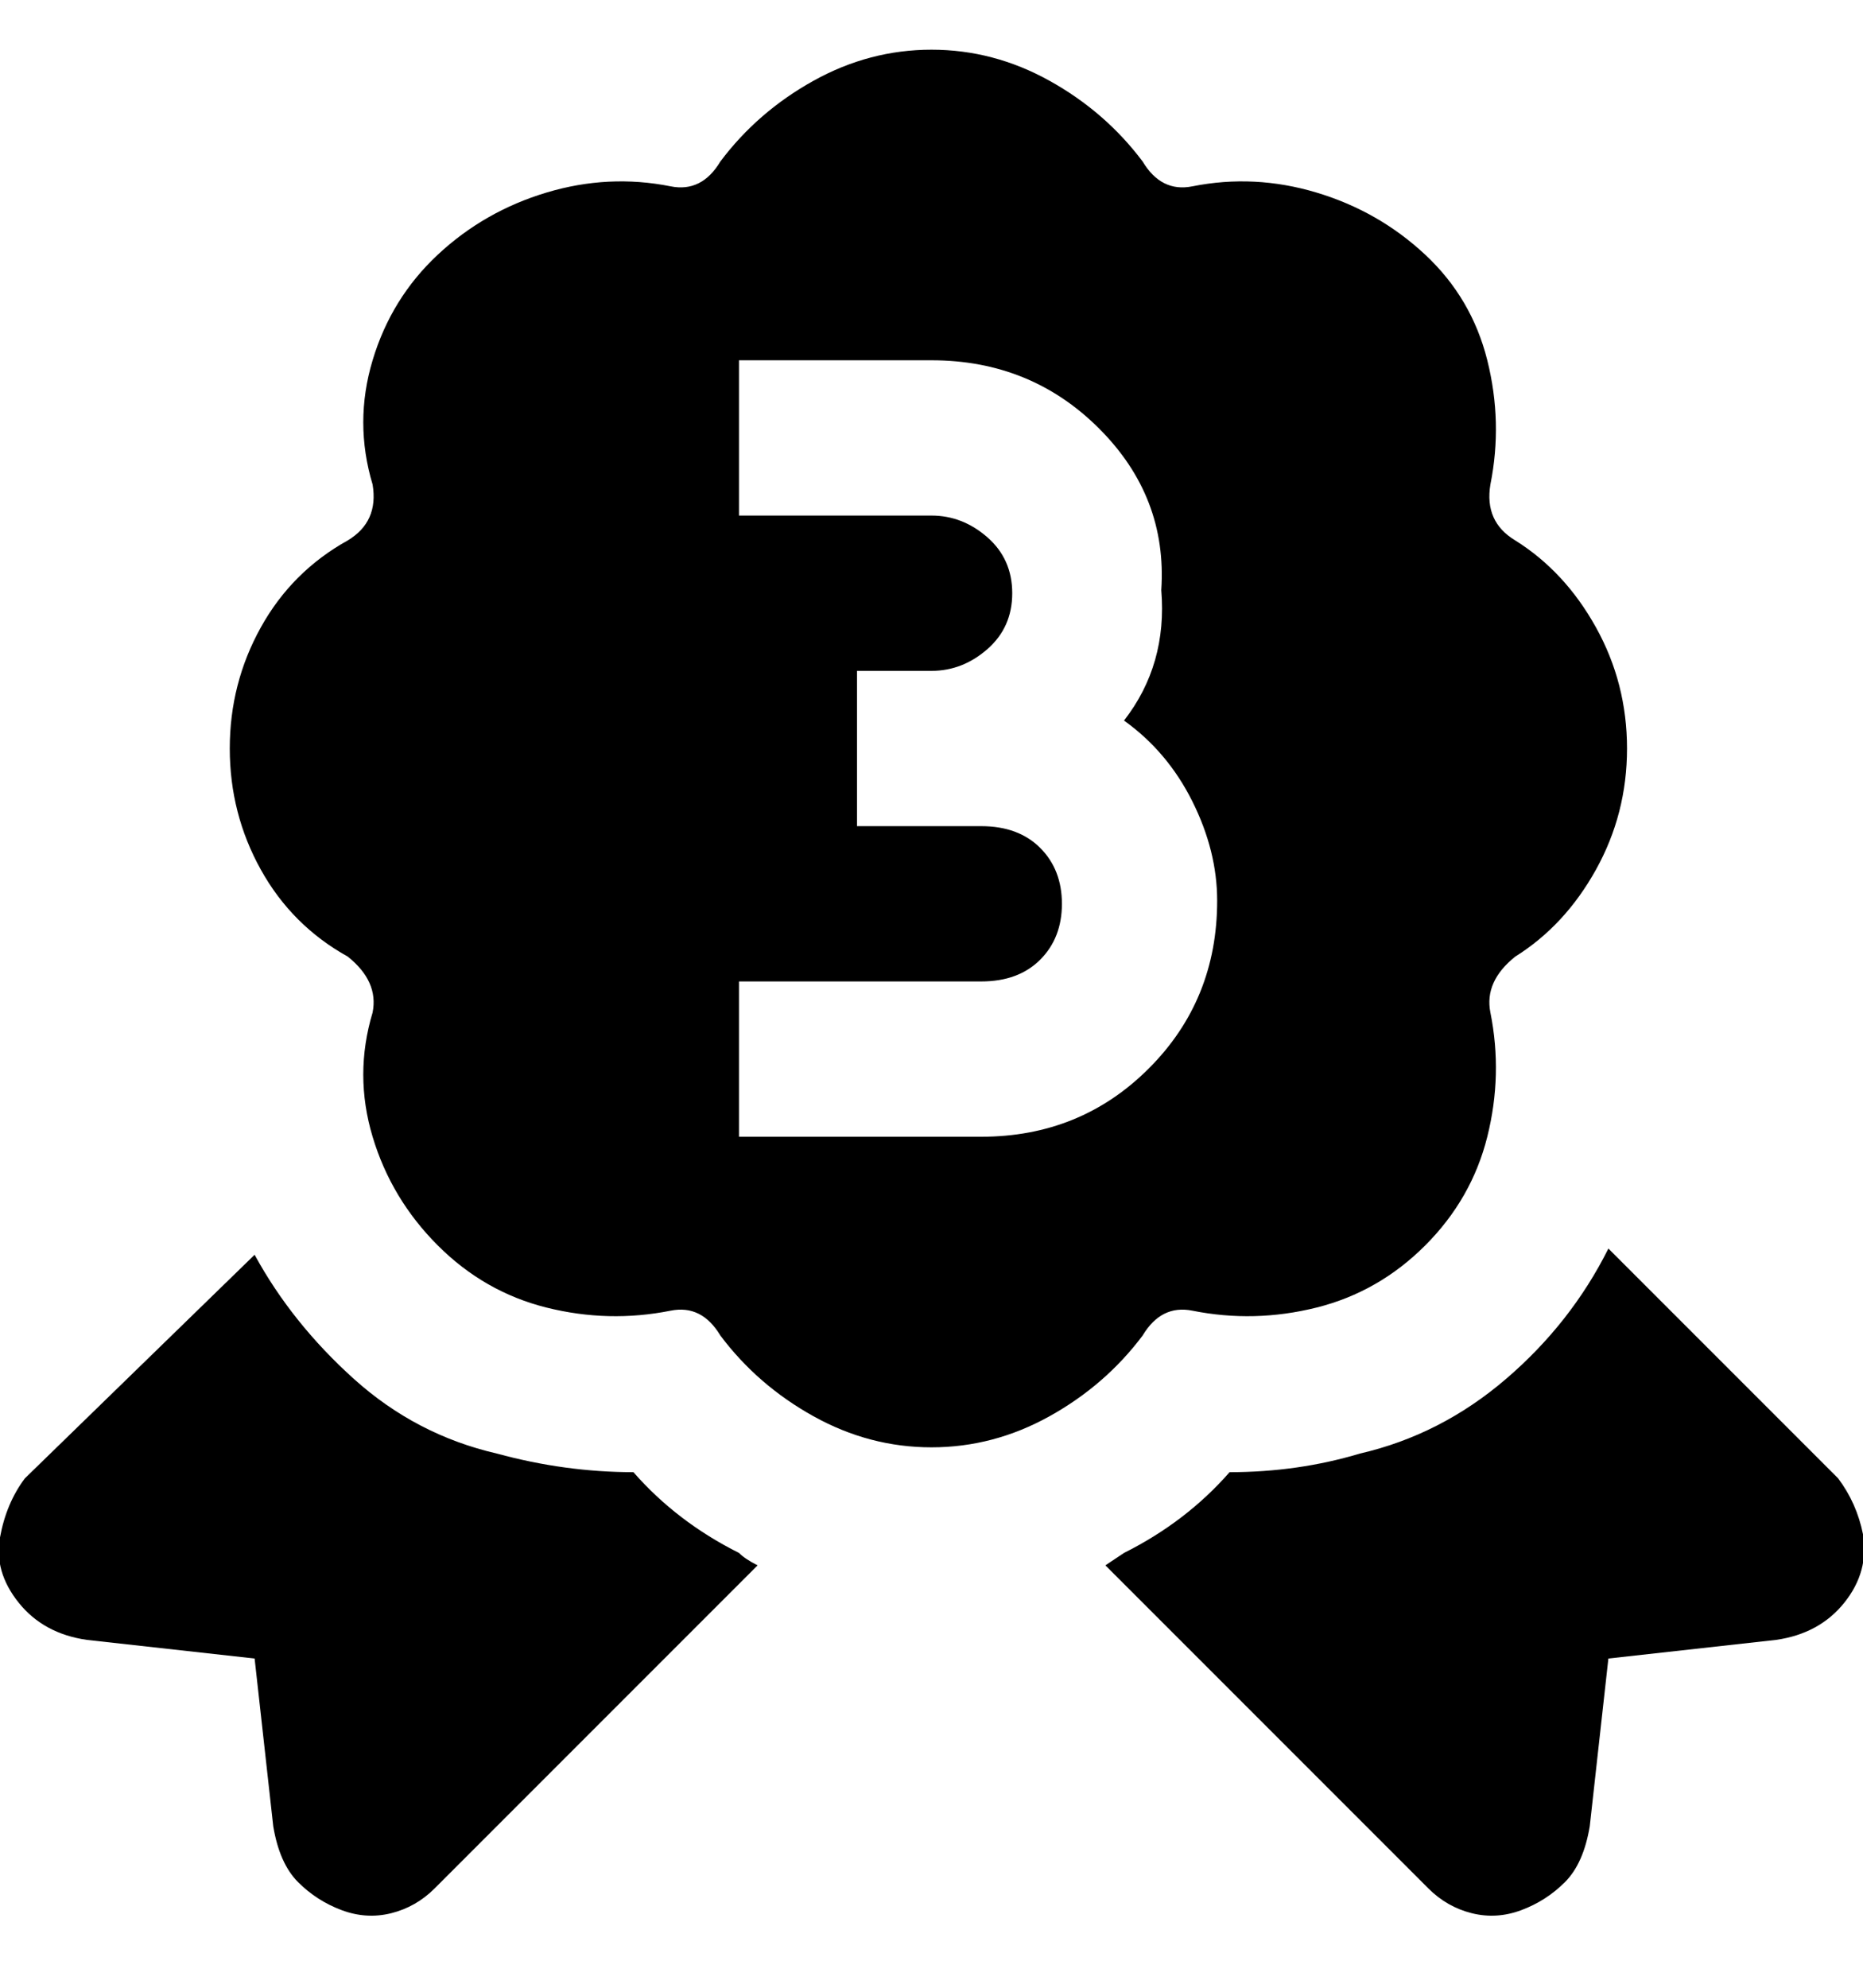 <svg viewBox="0 0 300 320" xmlns="http://www.w3.org/2000/svg"><path d="M119 250q1 1 3 2l-52 52q-3 3-7 4t-8-.5q-4-1.5-7-4.5t-4-9l-3-27-27-3q-7-1-11-6t-3-10.5q1-5.5 4-9.5l37-36q6 11 16 20t23 12q11 3 22 3 7 8 17 13zm50-22q-9 5-19 5t-19-5q-9-5-15-13-3-5-8-4-10 2-20-.5t-17.5-10Q63 193 60 183t0-20q1-5-4-9-9-5-14-14t-5-19.5q0-10.5 5-19.5t14-14q5-3 4-9-3-10 0-20t10.5-17Q78 34 88 31t20-1q5 1 8-4 6-8 15-13t19-5q10 0 19 5t15 13q3 5 8 4 10-2 20 1t17.5 10q7.5 7 10 17t.5 20q-1 6 4 9 8 5 13 14t5 19.5q0 10.5-5 19.5t-13 14q-5 4-4 9 2 10-.5 20t-10 17.5q-7.5 7.5-17.5 10t-20 .5q-5-1-8 4-6 8-15 13zm27-83q0-8-4-16t-11-13q7-9 6-21 1-15-10-26t-27-11h-31v25h31q5 0 9 3.5t4 9q0 5.5-4 9t-9 3.5h-12v25h20q6 0 9.5 3.5t3.5 9q0 5.5-3.5 9T158 158h-39v25h39q16 0 27-11t11-27zm104 102q-1-5-4-9l-37-37q-6 12-16.5 21T219 234q-10 3-21 3-7 8-17 13l-3 2 52 52q3 3 7 4t8-.5q4-1.5 7-4.5t4-9l3-27 27-3q7-1 11-6t3-11z"/></svg>